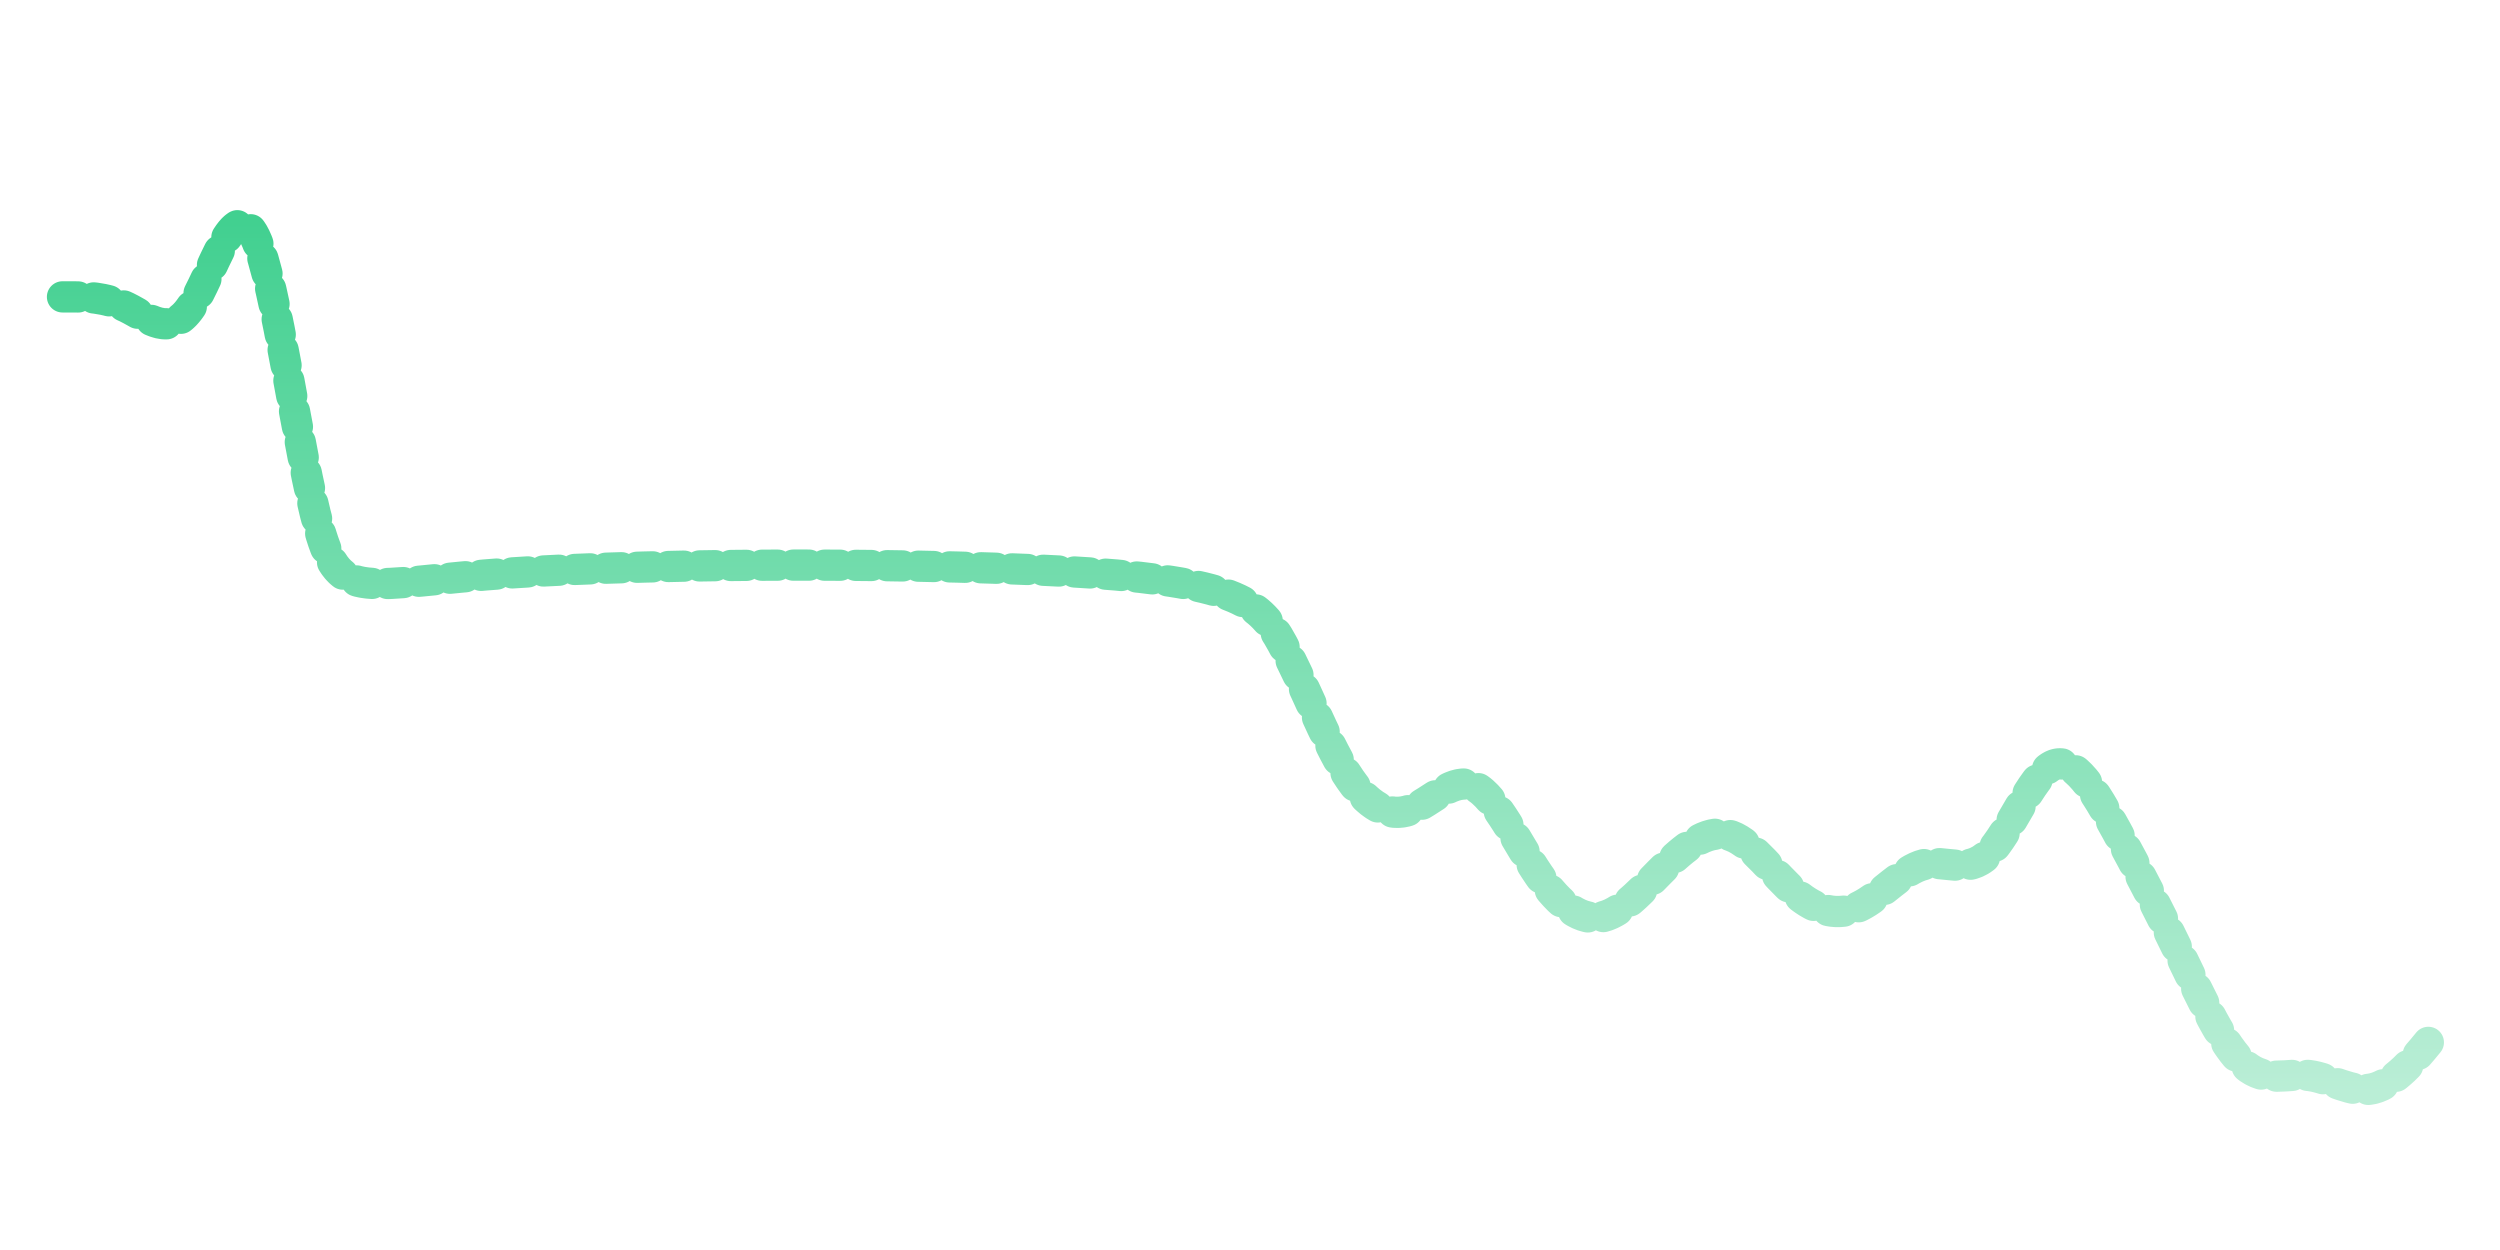<svg width="160" height="80"><g class="visx-group" transform="translate(0, 0)"><defs><linearGradient id="TrendChart--linearGradient-:r4q:" x1="0" y1="0" x2="0" y2="1"><stop offset="0%" stop-color="#3ECF8E" stop-opacity="1"></stop><stop offset="100%" stop-color="#baeed6" stop-opacity="1"></stop></linearGradient></defs><path class="visx-linepath" d="M4,19L4.685,19C5.369,19,6.739,19,8.108,19.667C9.477,20.333,10.847,21.667,12.216,19.667C13.586,17.667,14.955,12.333,16.324,15.167C17.694,18,19.063,29,20.432,33.833C21.802,38.667,23.171,37.333,32.757,36.667C42.342,36,60.144,36,69.73,36.667C79.315,37.333,80.685,38.667,82.054,41.167C83.423,43.667,84.793,47.333,86.162,49.5C87.532,51.667,88.901,52.333,90.27,51.833C91.64,51.333,93.009,49.667,94.378,50.333C95.748,51,97.117,54,98.486,56C99.856,58,101.225,59,102.595,58.667C103.964,58.333,105.333,56.667,106.703,55.333C108.072,54,109.441,53,110.811,53.5C112.18,54,113.55,56,114.919,57.167C116.288,58.333,117.658,58.667,119.027,58C120.396,57.333,121.766,55.667,123.135,55.333C124.505,55,125.874,56,127.243,54.667C128.613,53.333,129.982,49.667,131.351,49C132.721,48.333,134.09,50.667,135.459,53.167C136.829,55.667,138.198,58.333,139.568,61.167C140.937,64,142.306,67,143.676,68.167C145.045,69.333,146.414,68.667,147.784,68.833C149.153,69,150.523,70,151.892,69.667C153.261,69.333,154.631,67.667,155.315,66.833L156,66" fill="transparent" stroke-linecap="round" id="TrendChart--linePath-:r4q:" stroke="url(#TrendChart--linearGradient-:r4q:)" stroke-width="2" stroke-linejoin="round" shape-rendering="geometricPrecision" stroke-dasharray="1" stroke-dashoffset="1" pathLength="1" style="stroke-dashoffset: 0; visibility: visible;"></path></g></svg>